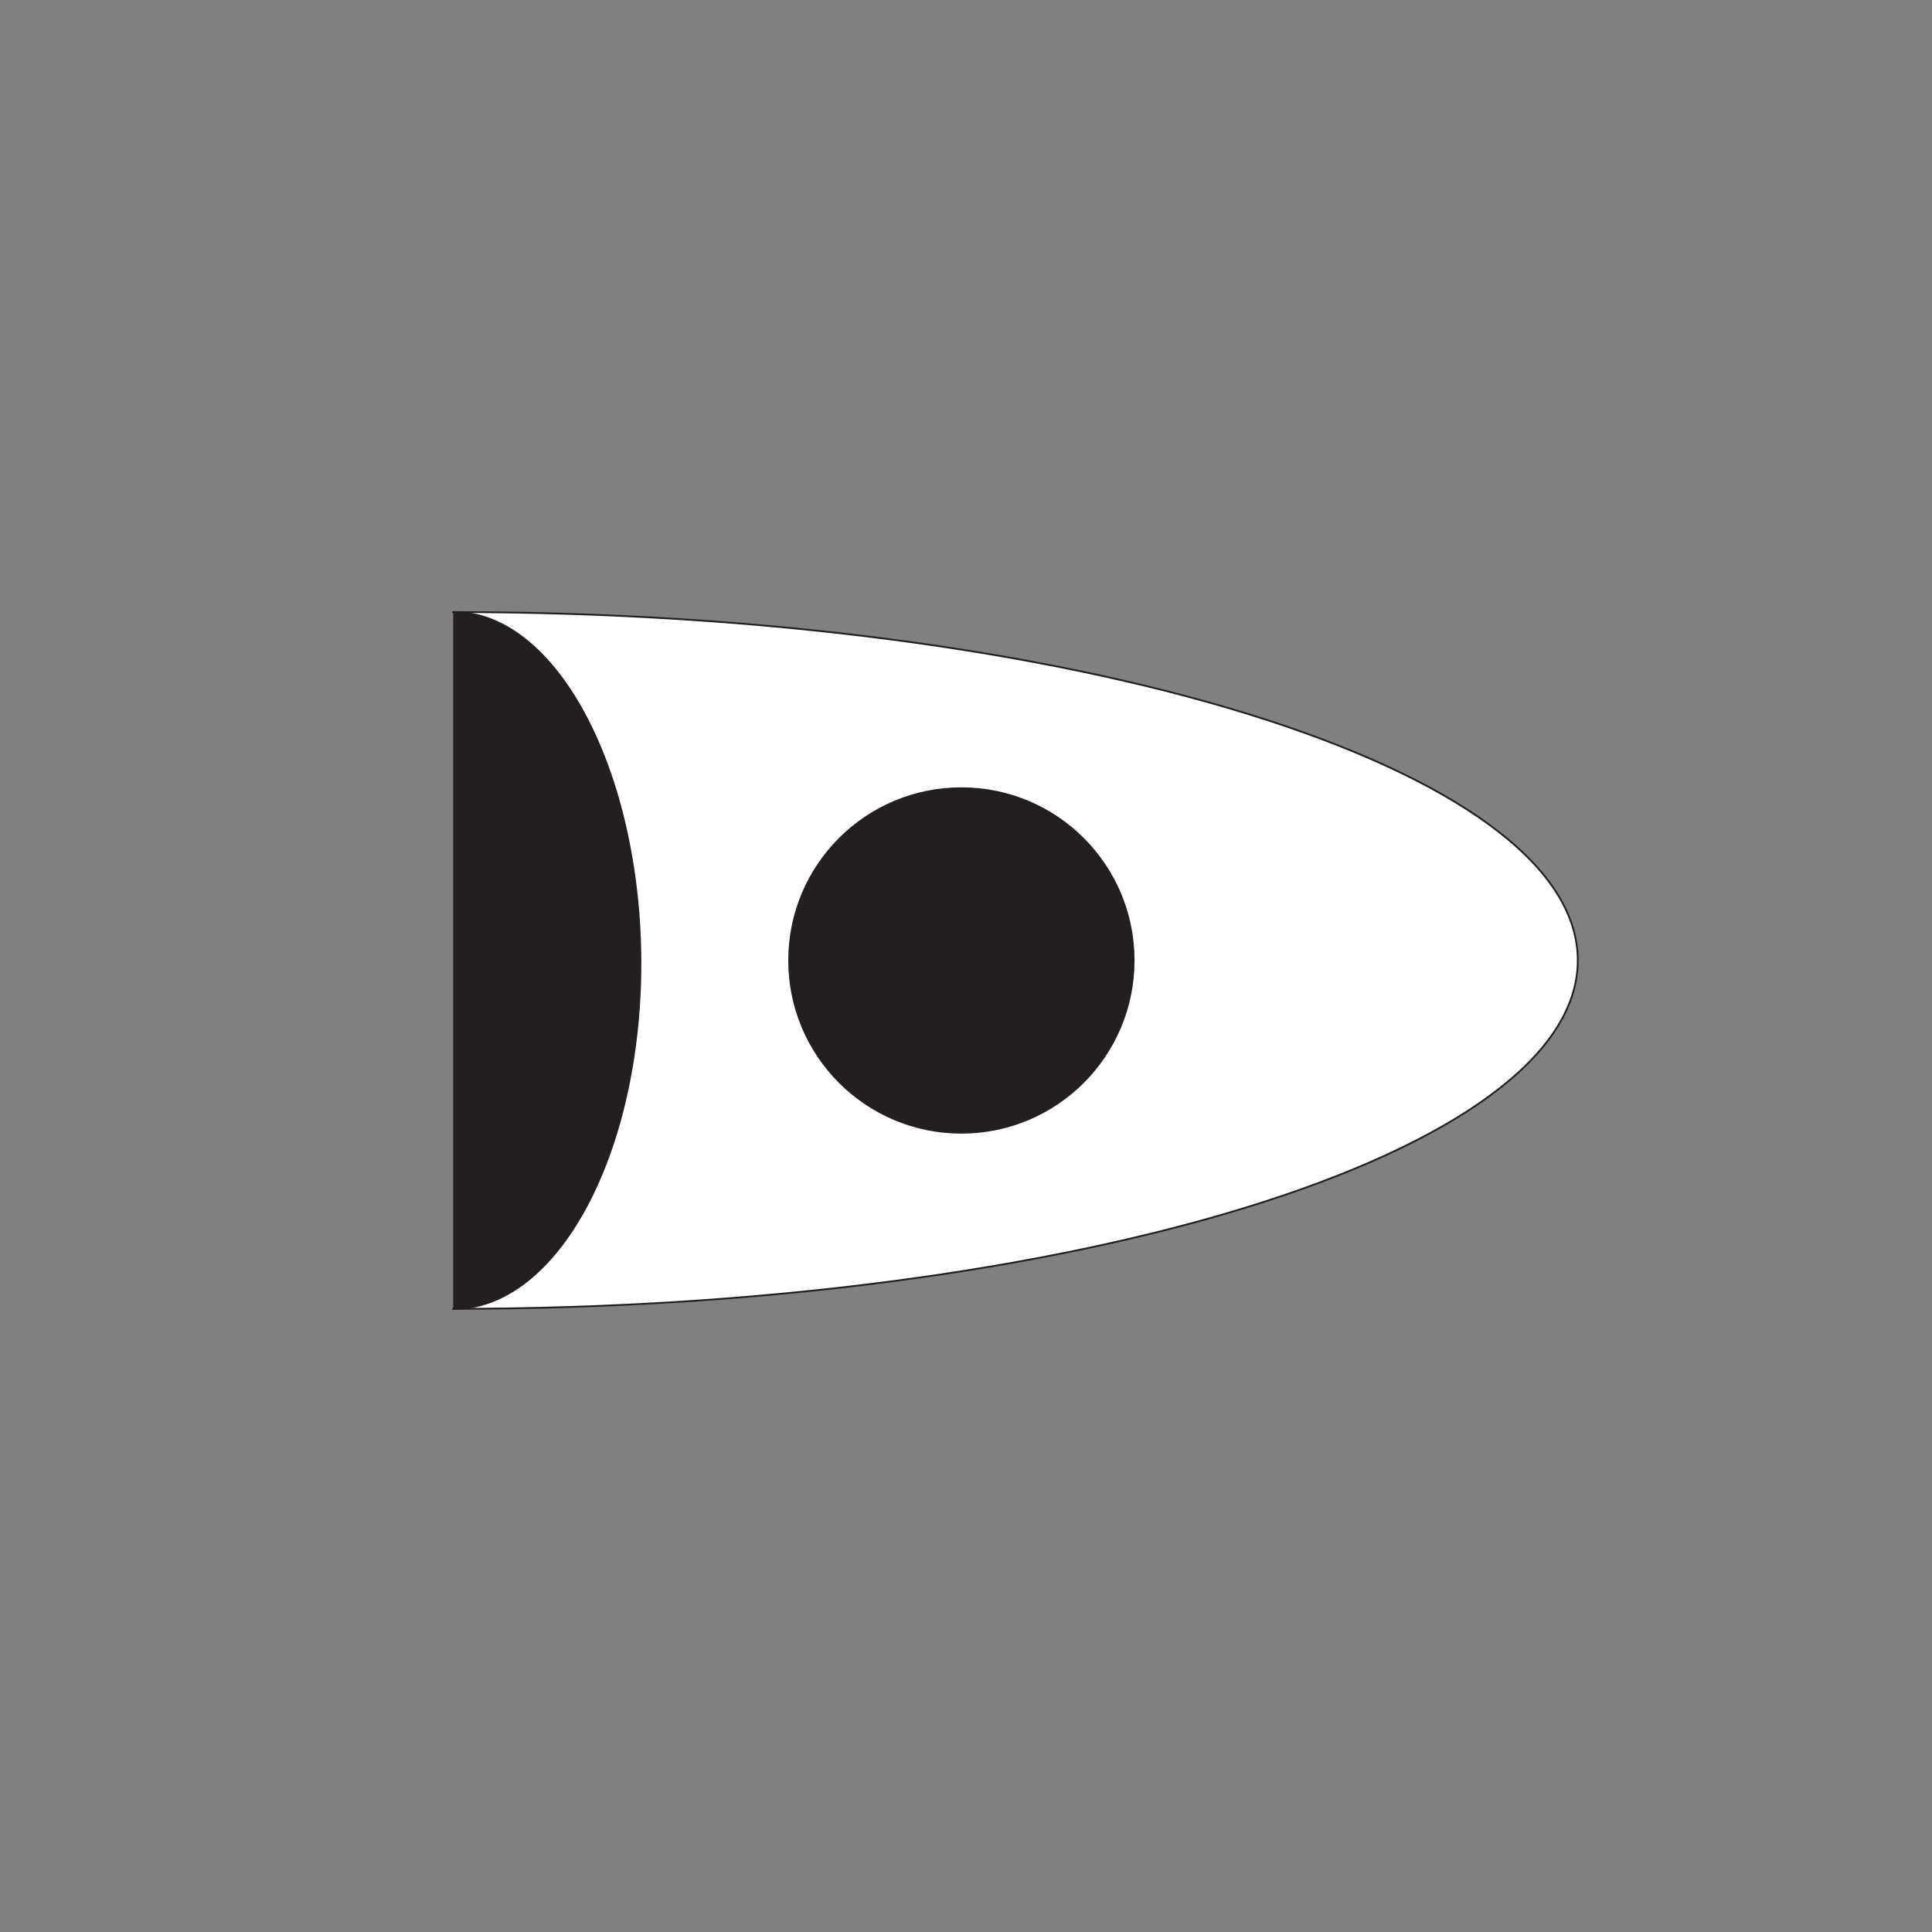 <?xml version="1.0" encoding="UTF-8"?>
<svg xmlns="http://www.w3.org/2000/svg" xmlns:xlink="http://www.w3.org/1999/xlink" width="108pt" height="108pt" viewBox="0 0 108 108" version="1.1">
<rect x="0" y="0" width="108" height="108" fill="#808080" stroke="none"/>
<g id="surface1">
<path style="fill-rule:nonzero;fill:rgb(99.997%,99.997%,99.997%);fill-opacity:1;stroke-width:1;stroke-linecap:round;stroke-linejoin:round;stroke:rgb(13.73%,12.16%,12.549%);stroke-opacity:1;stroke-miterlimit:4;" d="M 253.242 348.359 C 600.508 348.359 881.992 435.547 881.992 543.125 C 881.992 650.664 600.508 737.852 253.242 737.852 " transform="matrix(0.1,0,0,-0.1,0,108)"/>
<path style="fill-rule:nonzero;fill:rgb(13.73%,12.16%,12.549%);fill-opacity:1;stroke-width:1;stroke-linecap:butt;stroke-linejoin:miter;stroke:rgb(13.73%,12.16%,12.549%);stroke-opacity:1;stroke-miterlimit:4;" d="M 253.242 348.359 C 311.836 348.359 358.008 435.742 358.008 541.445 C 358.008 646.992 311.836 737.852 253.242 737.852 " transform="matrix(0.1,0,0,-0.1,0,108)"/>
<path style=" stroke:none;fill-rule:nonzero;fill:rgb(13.73%,12.16%,12.549%);fill-opacity:1;" d="M 53.742 63.32 C 59.062 63.32 63.371 59.008 63.371 53.688 C 63.371 48.371 59.062 44.062 53.742 44.062 C 48.422 44.062 44.113 48.371 44.113 53.688 C 44.113 59.008 48.422 63.32 53.742 63.32 "/>
<path style="fill:none;stroke-width:1;stroke-linecap:butt;stroke-linejoin:miter;stroke:rgb(13.73%,12.16%,12.549%);stroke-opacity:1;stroke-miterlimit:4;" d="M 537.422 446.797 C 590.625 446.797 633.711 489.922 633.711 543.125 C 633.711 596.289 590.625 639.375 537.422 639.375 C 484.219 639.375 441.133 596.289 441.133 543.125 C 441.133 489.922 484.219 446.797 537.422 446.797 Z M 537.422 446.797 " transform="matrix(0.1,0,0,-0.1,0,108)"/>
</g>
</svg>

